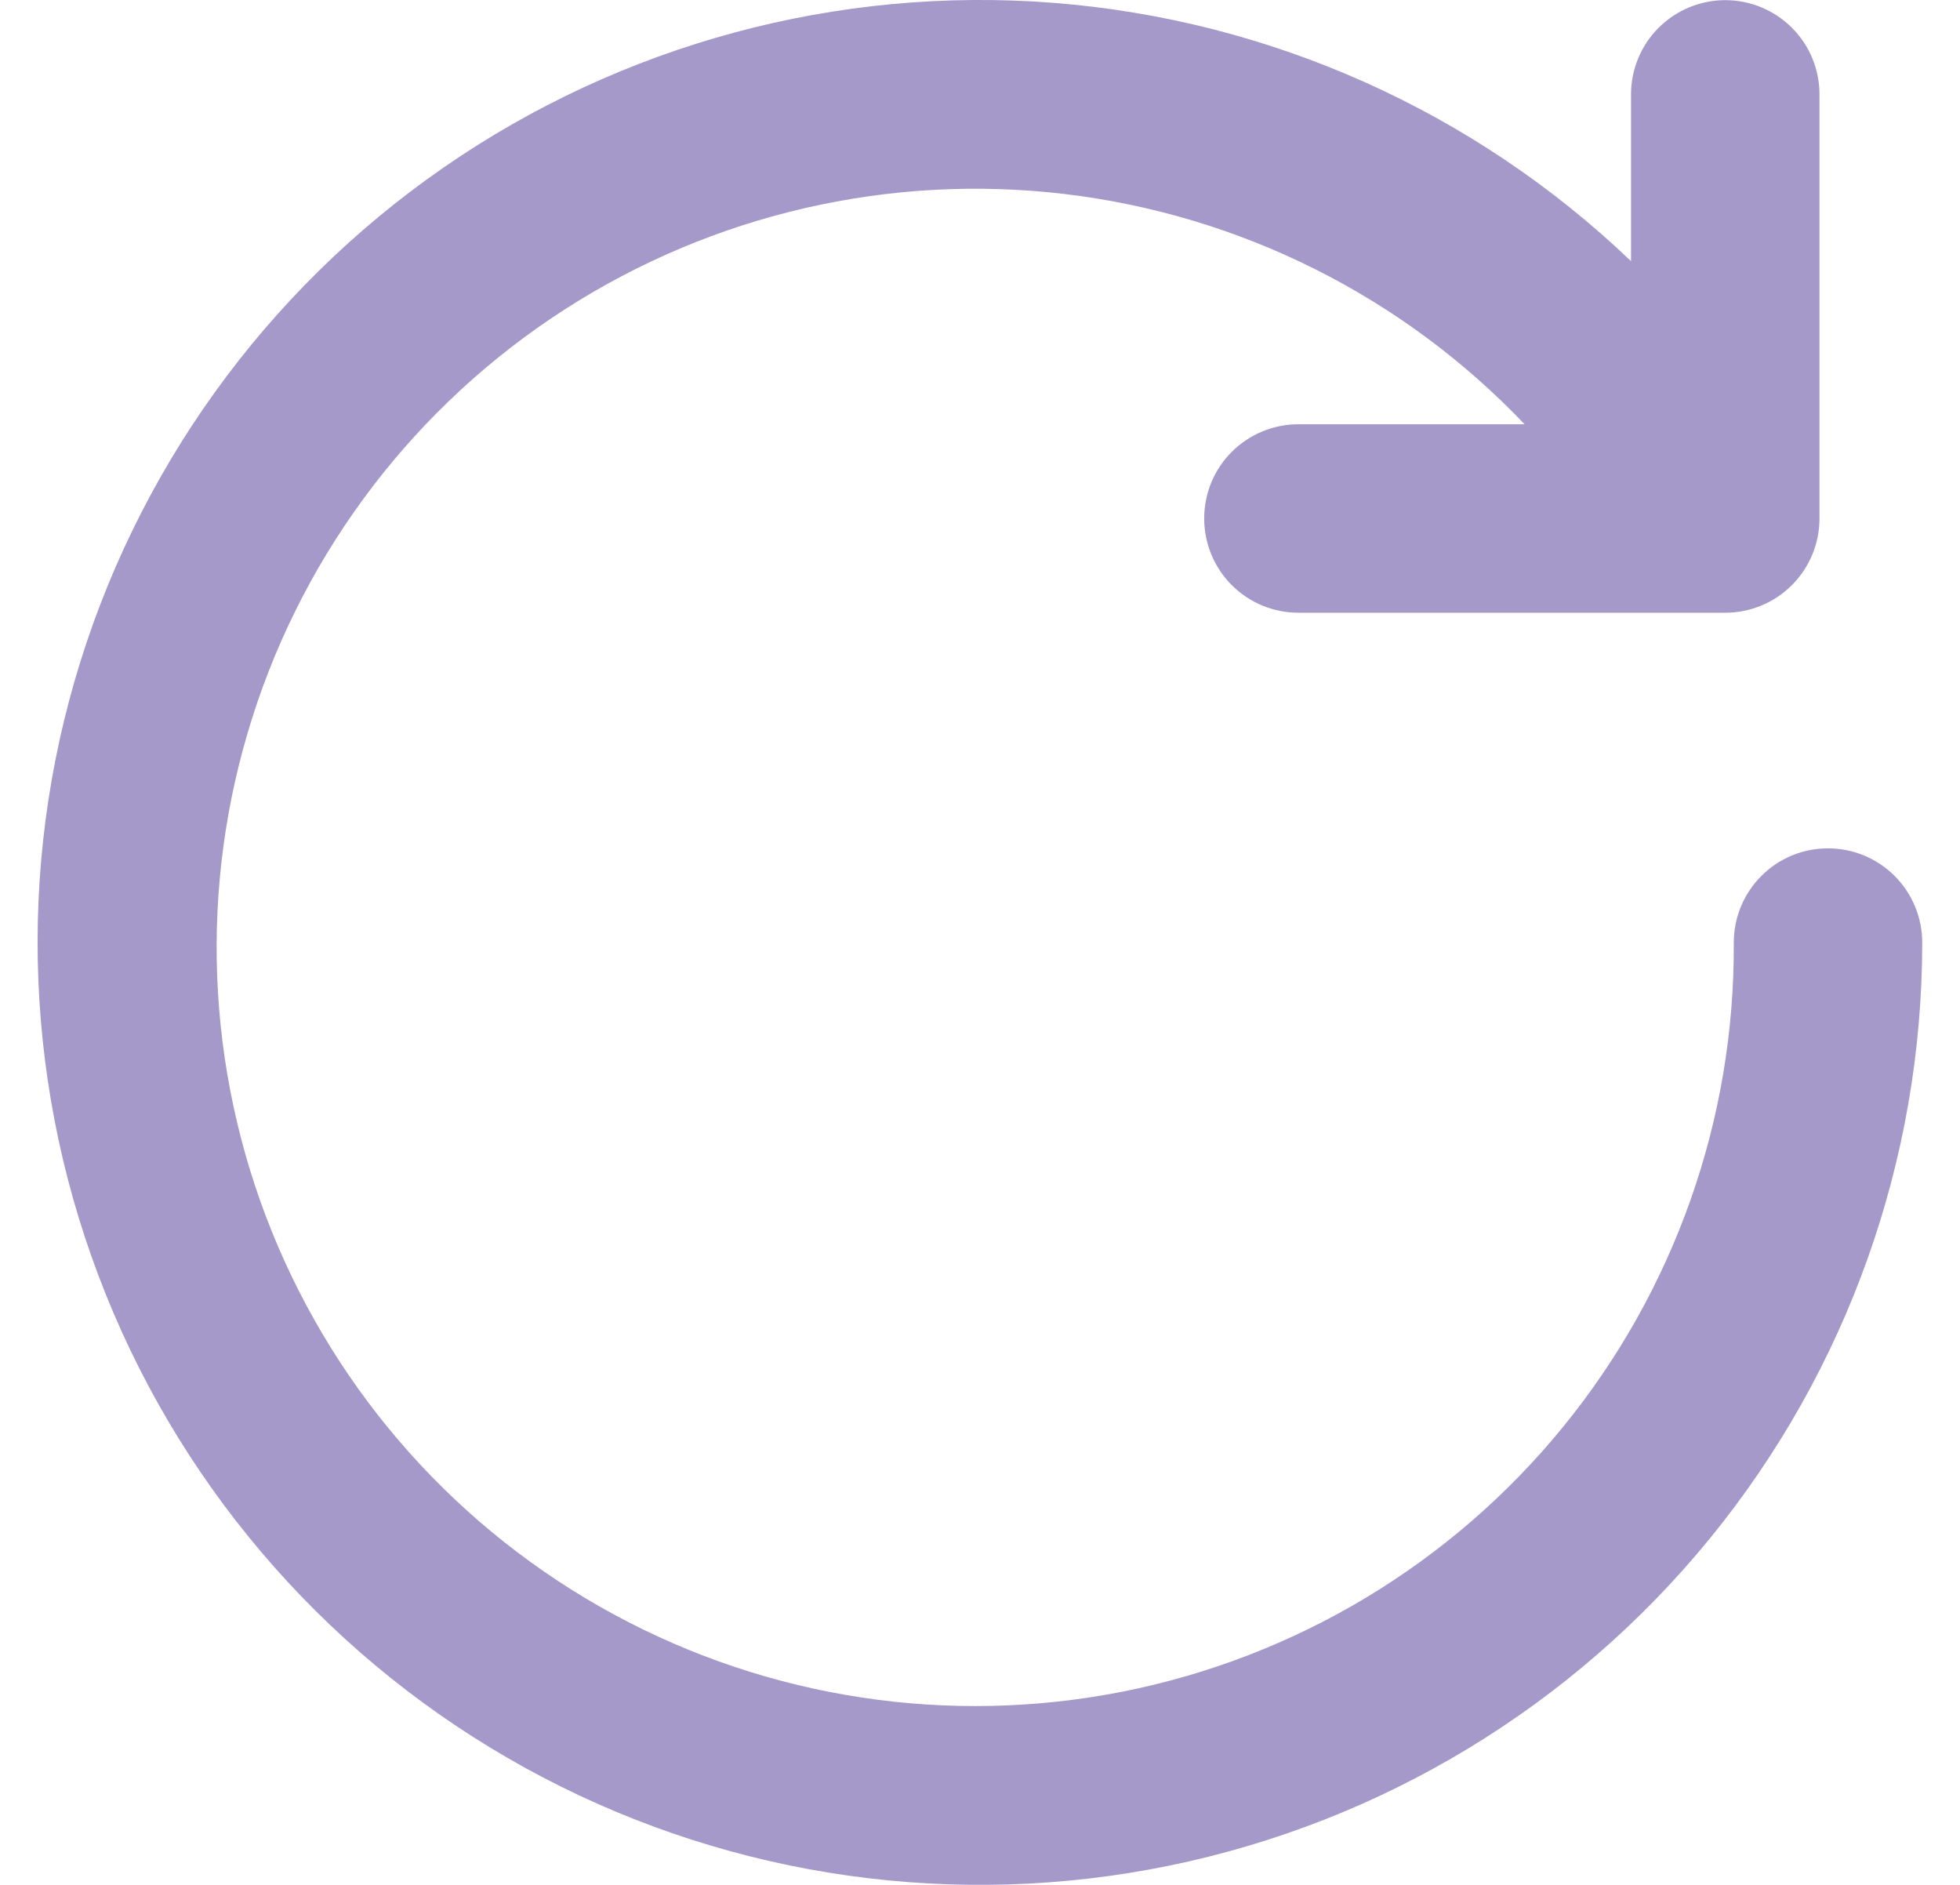 <svg width="26" height="25" viewBox="0 0 26 25" fill="none" xmlns="http://www.w3.org/2000/svg">
<path d="M24.249 11.252C23.917 11.252 23.599 11.383 23.365 11.618C23.131 11.852 22.999 12.17 22.999 12.502C23.014 14.843 22.212 17.116 20.731 18.93C19.25 20.744 17.183 21.984 14.886 22.438C12.589 22.891 10.206 22.53 8.147 21.415C6.088 20.301 4.482 18.503 3.605 16.332C2.729 14.161 2.637 11.752 3.346 9.521C4.054 7.289 5.519 5.374 7.487 4.107C9.455 2.839 11.804 2.297 14.129 2.574C16.454 2.852 18.609 3.931 20.224 5.627H17.224C16.892 5.627 16.574 5.759 16.34 5.993C16.105 6.227 15.974 6.545 15.974 6.877C15.974 7.208 16.105 7.526 16.34 7.761C16.574 7.995 16.892 8.127 17.224 8.127H22.886C23.218 8.127 23.536 7.995 23.77 7.761C24.005 7.526 24.136 7.208 24.136 6.877V1.252C24.136 0.92 24.005 0.602 23.77 0.368C23.536 0.134 23.218 0.002 22.886 0.002C22.555 0.002 22.237 0.134 22.002 0.368C21.768 0.602 21.636 0.92 21.636 1.252V3.464C19.555 1.474 16.85 0.264 13.979 0.038C11.108 -0.187 8.247 0.585 5.88 2.225C3.513 3.865 1.785 6.272 0.987 9.04C0.19 11.807 0.373 14.764 1.505 17.413C2.636 20.061 4.648 22.237 7.199 23.573C9.75 24.909 12.684 25.323 15.505 24.746C18.326 24.169 20.862 22.635 22.683 20.404C24.504 18.173 25.498 15.382 25.499 12.502C25.499 12.17 25.367 11.852 25.133 11.618C24.898 11.383 24.58 11.252 24.249 11.252Z" fill="#A599CA"/>
</svg>
